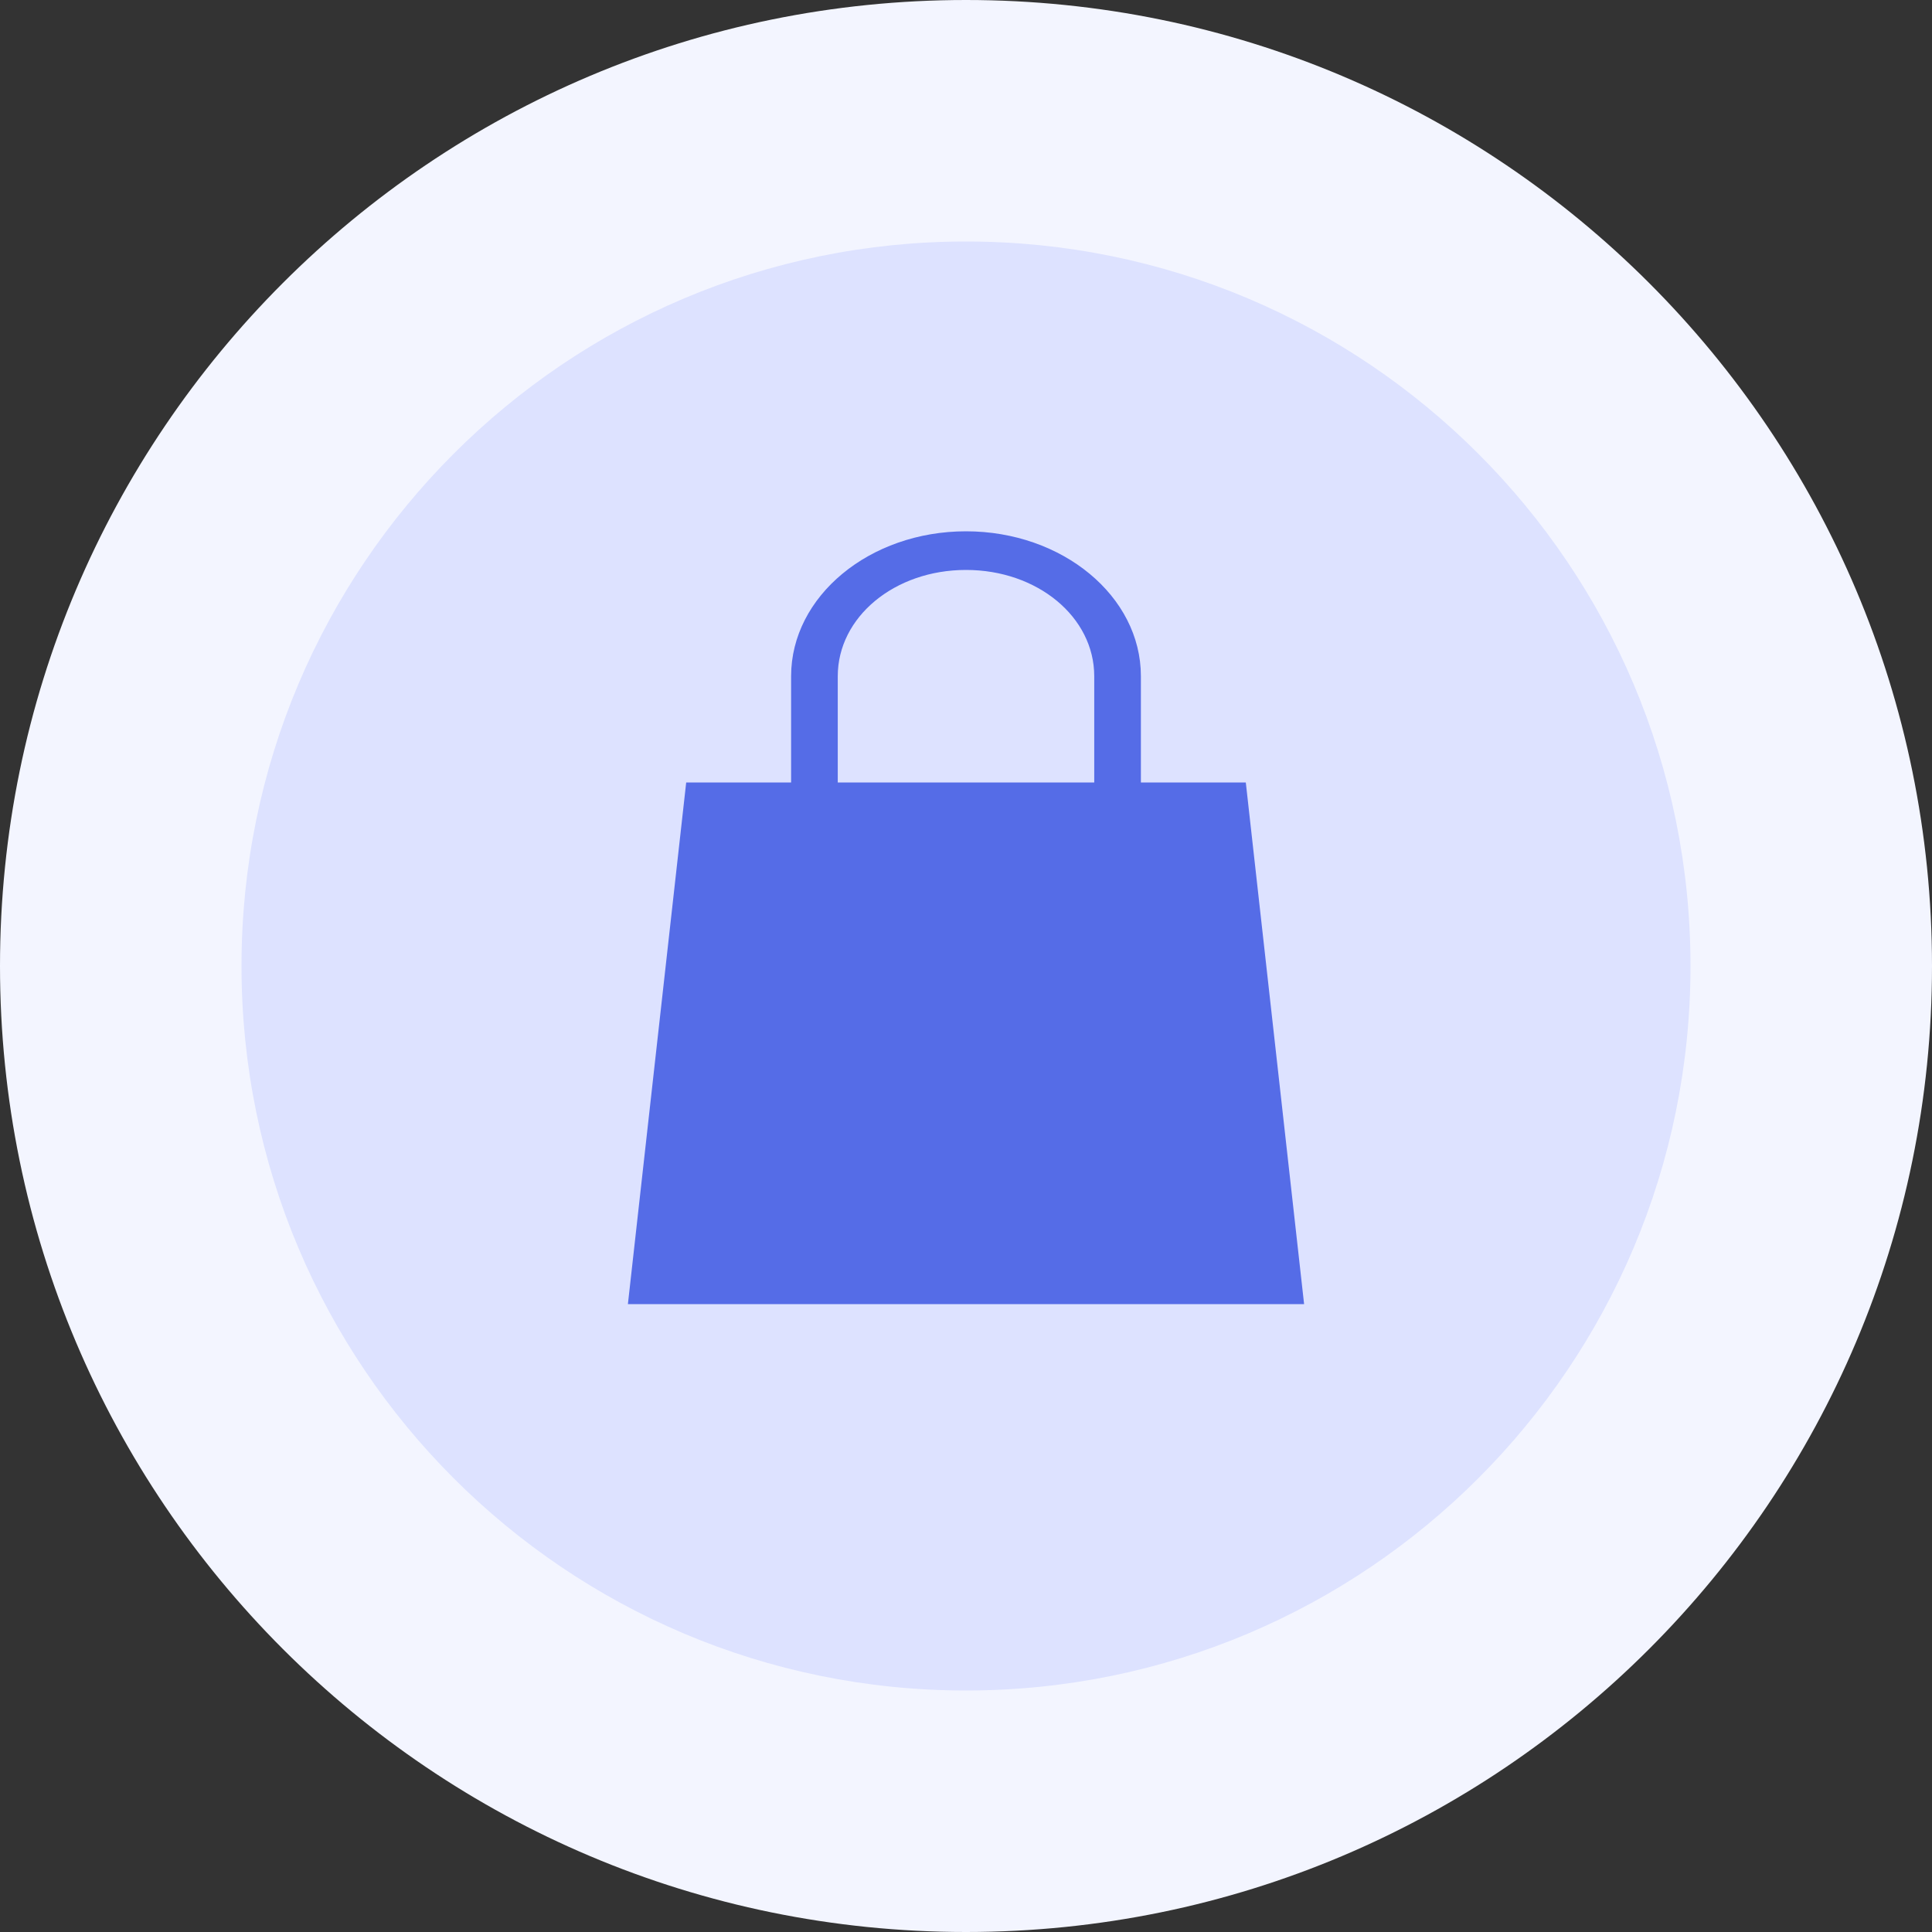 <svg width="40" height="40" viewBox="0 0 40 40" fill="none" xmlns="http://www.w3.org/2000/svg">
<rect x="0" y="0" width="40" height="40" fill="#333333" stroke="none"/>
<path fill-rule="evenodd" clip-rule="evenodd" d="M20 40C31.046 40 40 31.046 40 20C40 8.954 31.046 0 20 0C8.954 0 0 8.954 0 20C0 31.046 8.954 40 20 40Z" fill="#F3F5FF"/>
<path fill-rule="evenodd" clip-rule="evenodd" d="M20 35C28.284 35 35 28.284 35 20C35 11.716 28.284 5 20 5C11.716 5 5 11.716 5 20C5 28.284 11.716 35 20 35Z" fill="#DDE2FF"/>
<path fill-rule="evenodd" clip-rule="evenodd" d="M16.379 14C16.379 12.345 18.003 11 20 11C21.997 11 23.621 12.345 23.621 14V16.2H25.793L27 27H13L14.207 16.2H16.379V14ZM22.655 14C22.655 12.774 21.479 11.8 20 11.8C18.521 11.8 17.345 12.774 17.345 14V16.2H22.655V14Z" fill="#556CE7"/>
</svg>
